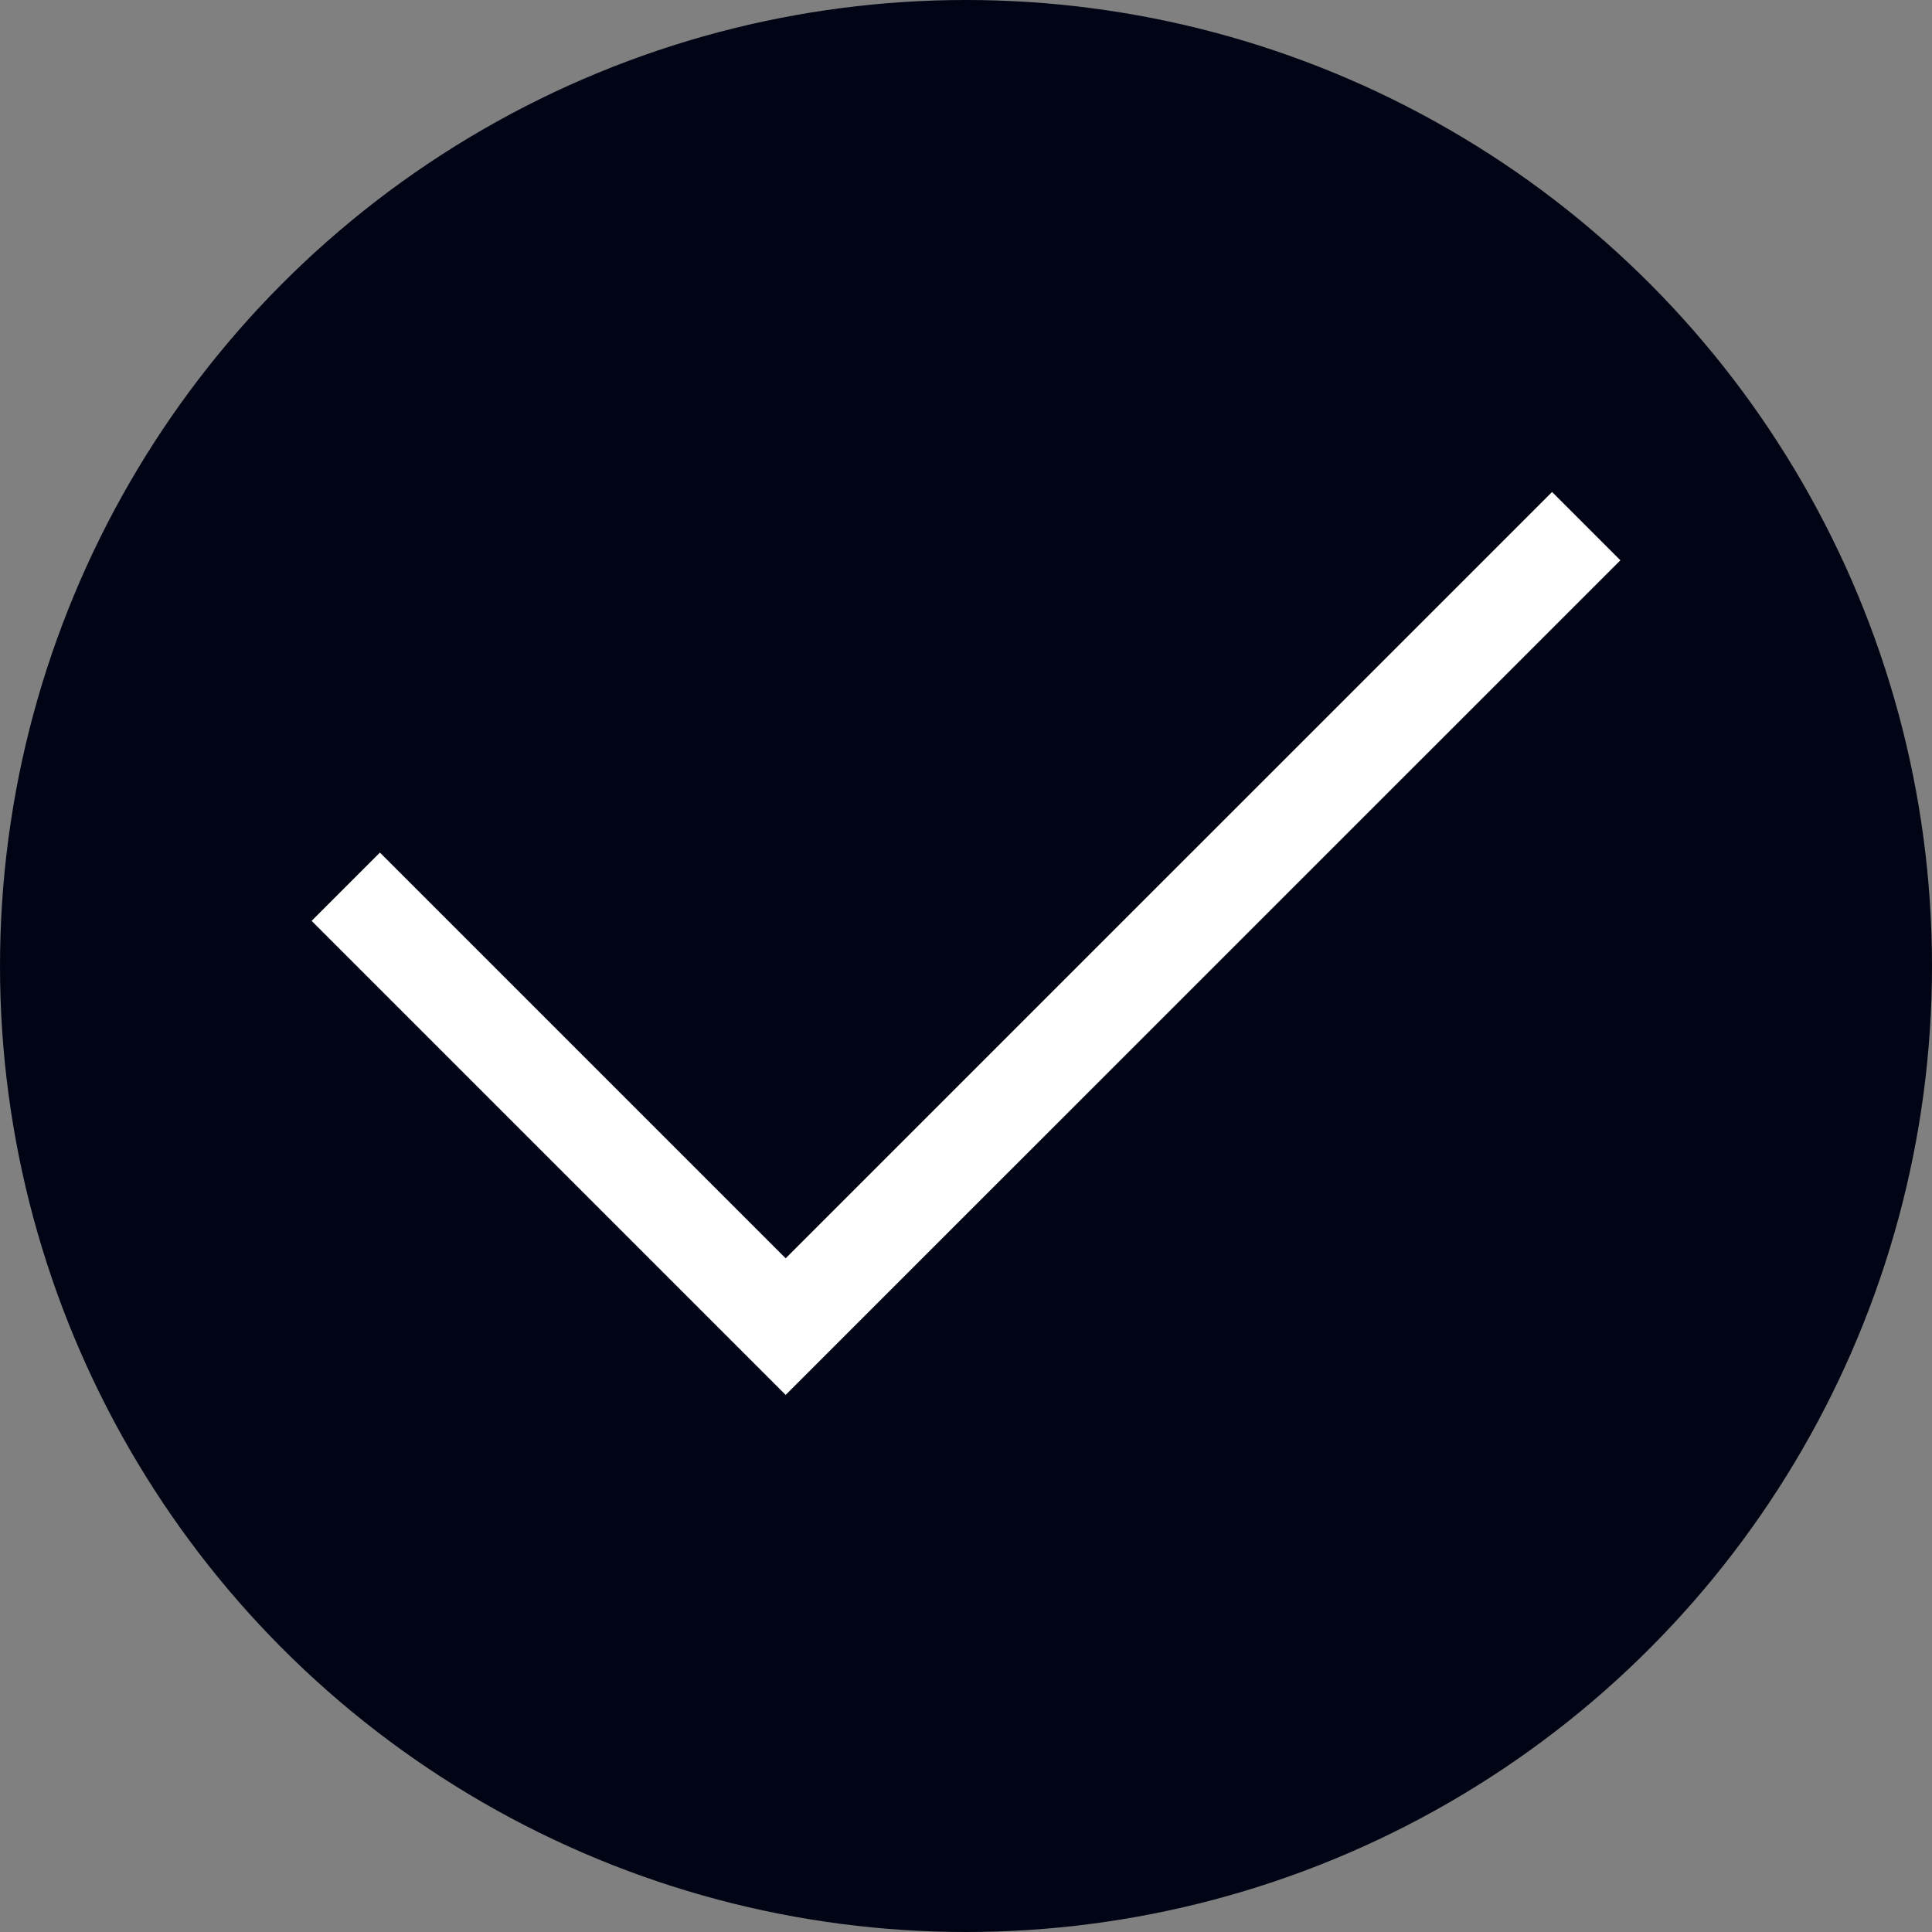 <svg width="20" height="20" viewBox="0 0 20 20" fill="none" xmlns="http://www.w3.org/2000/svg">
<rect x="0" y="0" width="20" height="20" fill="#808080" stroke="none"/>
<circle cx="10" cy="10" r="10" fill="#010414"/>
<rect width="14" height="14" transform="translate(3 3)" fill="#010414"/>
<path d="M3.933 9.533L8.133 13.733L16.067 5.8" stroke="white" stroke-linecap="square"/>
</svg>
